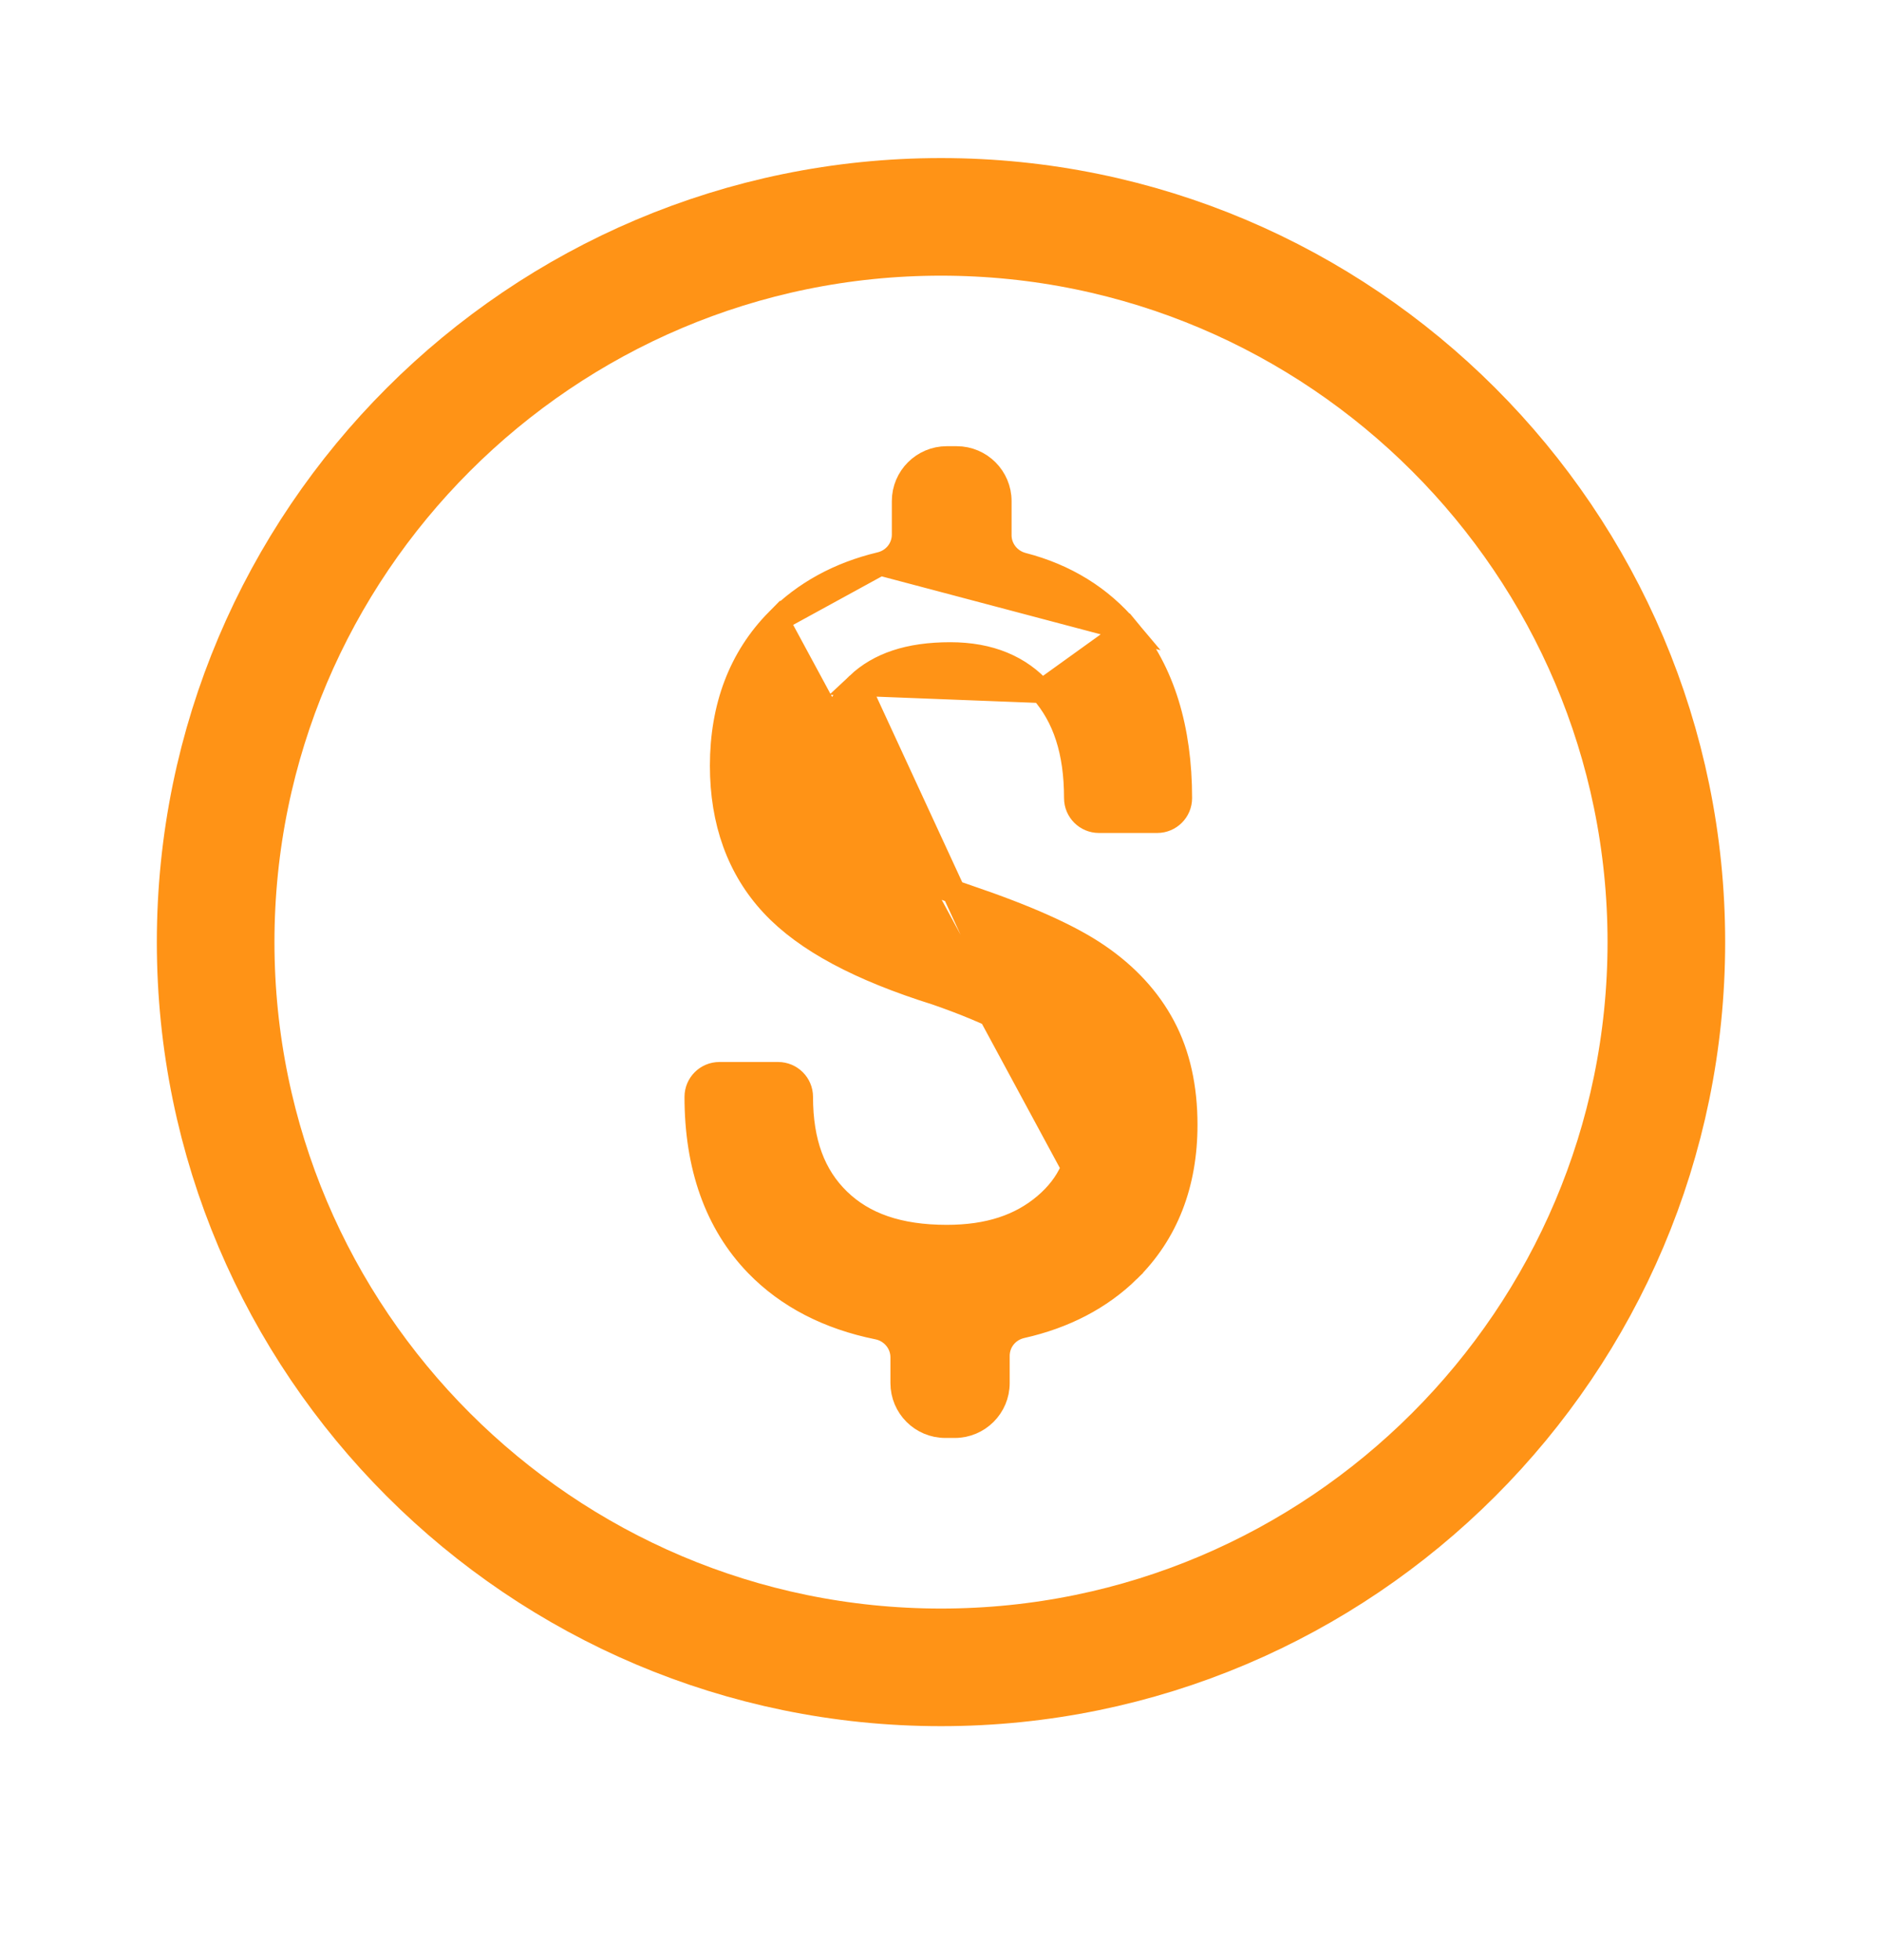 <svg width="24" height="25" viewBox="0 0 24 25" fill="none" xmlns="http://www.w3.org/2000/svg">
<path d="M2.75 12.016C2.75 6.916 6.9 2.766 12 2.766C17.1 2.766 21.25 6.916 21.25 12.016C21.25 17.116 17.1 21.266 12 21.266C6.9 21.266 2.75 17.116 2.75 12.016Z" stroke="#FF9316" stroke-width="1.5"/>
<path d="M14.393 16.206L14.393 16.206C14.034 16.558 13.573 16.797 13.029 16.919L13.029 16.919C12.849 16.96 12.726 17.114 12.726 17.293V17.64C12.726 17.944 12.479 18.19 12.176 18.19H12.055C11.751 18.19 11.505 17.944 11.505 17.64V17.31C11.505 17.13 11.374 16.971 11.193 16.935L11.193 16.935C10.565 16.808 10.043 16.54 9.648 16.133C9.133 15.601 8.879 14.874 8.879 13.99C8.879 13.827 9.011 13.695 9.174 13.695H9.922C10.086 13.695 10.218 13.827 10.218 13.99C10.218 14.574 10.38 14.996 10.696 15.304L10.696 15.304C11.014 15.613 11.457 15.772 12.074 15.772C12.607 15.772 13.012 15.636 13.327 15.368L13.327 15.368C13.633 15.108 13.781 14.783 13.781 14.358C13.781 13.975 13.658 13.669 13.421 13.437L13.421 13.437C13.164 13.185 12.676 12.925 11.94 12.67C10.968 12.365 10.276 12 9.85 11.544L9.85 11.544C9.417 11.081 9.203 10.479 9.203 9.767C9.203 9.019 9.438 8.39 9.912 7.91L14.393 16.206ZM14.393 16.206C14.879 15.73 15.121 15.1 15.121 14.345V14.345C15.121 13.872 15.029 13.449 14.84 13.094L14.84 13.094C14.653 12.74 14.37 12.434 14.004 12.184C13.642 11.936 13.095 11.692 12.341 11.436C11.64 11.198 11.161 10.95 10.897 10.706C10.663 10.489 10.536 10.175 10.536 9.751C10.536 9.313 10.675 8.973 10.939 8.726L10.939 8.726M14.393 16.206L10.939 8.726M11.225 7.191L11.225 7.191C11.402 7.149 11.523 6.995 11.523 6.818V6.391C11.523 6.088 11.77 5.841 12.073 5.841H12.2C12.504 5.841 12.75 6.088 12.75 6.391V6.827C12.75 6.999 12.869 7.153 13.042 7.198C13.587 7.339 14.039 7.617 14.382 8.027L11.225 7.191ZM11.225 7.191C10.703 7.316 10.259 7.557 9.912 7.91L11.225 7.191ZM10.939 8.726C11.208 8.473 11.586 8.341 12.118 8.341C12.623 8.341 13.009 8.505 13.284 8.817L10.939 8.726ZM15.052 10.179C15.052 9.296 14.832 8.567 14.382 8.027L13.284 8.817C13.572 9.144 13.719 9.583 13.719 10.179C13.719 10.342 13.851 10.474 14.014 10.474H14.757C14.92 10.474 15.052 10.342 15.052 10.179Z" fill="#FF9316" stroke="#FF9316" stroke-width="0.3"/>
</svg>

